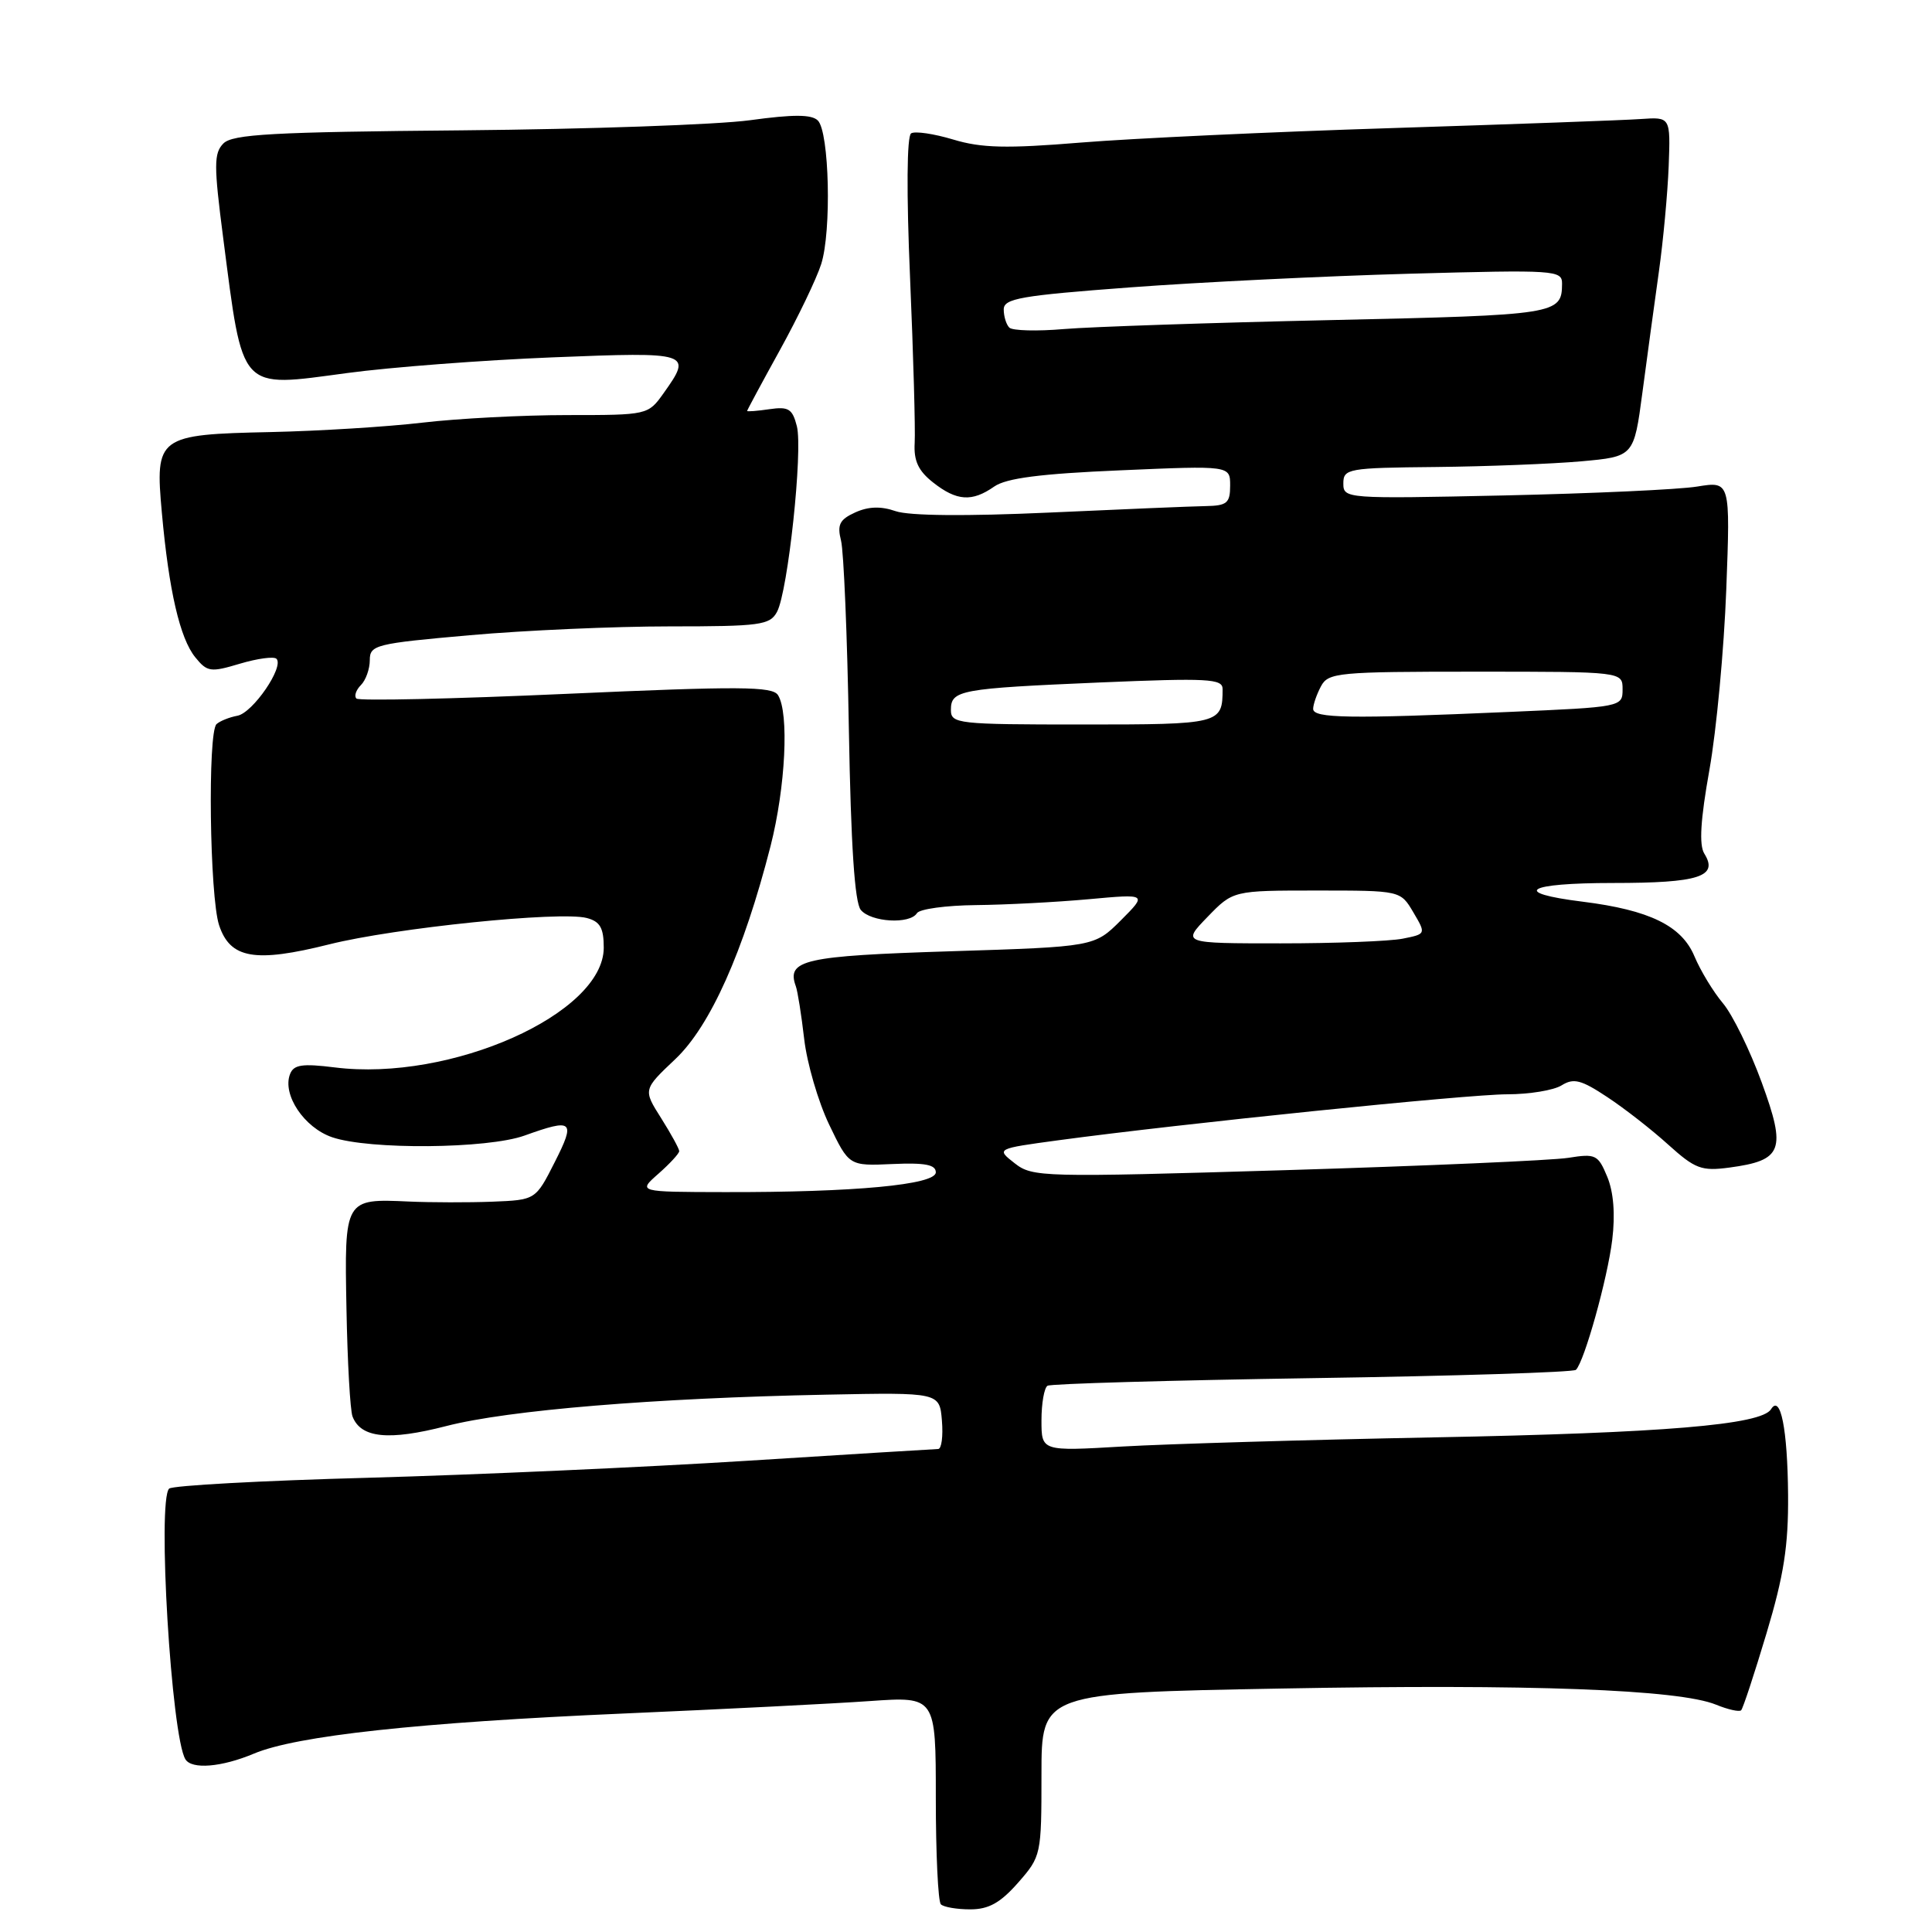 <?xml version="1.0" encoding="UTF-8" standalone="no"?>
<!DOCTYPE svg PUBLIC "-//W3C//DTD SVG 1.1//EN" "http://www.w3.org/Graphics/SVG/1.1/DTD/svg11.dtd" >
<svg xmlns="http://www.w3.org/2000/svg" xmlns:xlink="http://www.w3.org/1999/xlink" version="1.1" viewBox="0 0 256 256">
 <g >
 <path fill="currentColor"
d=" M 134.90 249.47 C 137.96 245.98 138.00 245.79 138.00 235.13 C 138.00 224.32 138.00 224.32 169.75 223.74 C 202.74 223.13 222.44 223.86 227.39 225.88 C 228.98 226.53 230.47 226.86 230.71 226.62 C 230.95 226.39 232.46 221.80 234.07 216.43 C 236.37 208.76 236.98 204.84 236.93 198.09 C 236.86 189.36 235.93 184.69 234.67 186.73 C 233.39 188.80 220.42 189.88 190.00 190.46 C 173.22 190.78 154.66 191.33 148.75 191.67 C 138.00 192.30 138.00 192.30 138.00 188.21 C 138.00 185.96 138.36 183.90 138.80 183.62 C 139.24 183.35 155.04 182.90 173.92 182.61 C 192.79 182.33 208.50 181.83 208.82 181.51 C 209.94 180.39 213.00 169.44 213.63 164.28 C 214.04 160.90 213.81 157.96 212.97 155.93 C 211.75 152.99 211.43 152.84 207.80 153.42 C 205.66 153.76 188.84 154.49 170.40 155.05 C 138.02 156.02 136.81 155.99 134.44 154.13 C 131.99 152.21 131.99 152.21 140.25 151.09 C 156.44 148.90 194.48 145.00 199.71 145.00 C 202.63 145.00 205.88 144.47 206.93 143.81 C 208.52 142.82 209.52 143.08 212.96 145.36 C 215.24 146.86 218.88 149.70 221.06 151.68 C 224.62 154.89 225.46 155.20 229.15 154.71 C 236.21 153.76 236.72 152.42 233.44 143.44 C 231.89 139.19 229.58 134.46 228.30 132.94 C 227.02 131.42 225.32 128.62 224.52 126.71 C 222.83 122.67 218.58 120.59 209.72 119.48 C 200.13 118.29 202.21 117.00 213.74 117.00 C 225.13 117.00 227.74 116.16 225.83 113.11 C 225.12 111.96 225.32 108.65 226.51 101.99 C 227.44 96.77 228.44 86.03 228.74 78.13 C 229.28 63.76 229.28 63.76 224.89 64.47 C 222.48 64.87 210.94 65.39 199.25 65.65 C 178.33 66.10 178.00 66.08 178.00 64.06 C 178.00 62.10 178.60 61.99 190.25 61.88 C 196.99 61.81 205.65 61.47 209.50 61.13 C 216.50 60.50 216.50 60.50 217.63 52.00 C 218.25 47.33 219.23 40.12 219.81 36.00 C 220.39 31.88 220.97 25.58 221.11 22.00 C 221.35 15.50 221.35 15.50 217.43 15.77 C 215.27 15.93 200.45 16.46 184.50 16.97 C 168.55 17.47 149.98 18.34 143.23 18.89 C 133.36 19.70 130.06 19.62 126.31 18.49 C 123.75 17.72 121.24 17.35 120.73 17.67 C 120.16 18.02 120.10 25.50 120.59 36.87 C 121.03 47.12 121.30 56.93 121.20 58.68 C 121.06 61.06 121.68 62.39 123.64 63.93 C 126.77 66.40 128.80 66.53 131.74 64.47 C 133.33 63.36 137.85 62.77 148.46 62.32 C 163.00 61.69 163.00 61.69 163.00 64.34 C 163.00 66.66 162.59 67.01 159.75 67.06 C 157.96 67.09 148.62 67.48 139.00 67.92 C 127.99 68.42 120.45 68.35 118.67 67.73 C 116.72 67.05 115.06 67.11 113.32 67.90 C 111.25 68.84 110.91 69.52 111.44 71.63 C 111.80 73.05 112.27 84.32 112.48 96.67 C 112.75 112.02 113.25 119.59 114.06 120.57 C 115.41 122.20 120.57 122.50 121.50 121.00 C 121.84 120.45 125.35 119.97 129.31 119.93 C 133.26 119.89 139.99 119.54 144.26 119.15 C 152.02 118.44 152.02 118.44 148.52 121.95 C 145.01 125.45 145.01 125.45 125.92 126.05 C 106.54 126.66 104.18 127.19 105.45 130.68 C 105.69 131.33 106.19 134.48 106.56 137.68 C 106.93 140.88 108.41 145.97 109.86 149.00 C 112.50 154.50 112.50 154.50 118.25 154.24 C 122.56 154.05 124.00 154.32 124.00 155.34 C 124.00 156.99 113.17 158.00 96.00 157.96 C 84.50 157.94 84.50 157.94 87.25 155.52 C 88.76 154.19 90.00 152.84 90.00 152.53 C 90.00 152.22 88.92 150.25 87.61 148.17 C 85.21 144.38 85.21 144.38 89.47 140.35 C 94.11 135.97 98.52 126.11 102.10 112.12 C 104.09 104.31 104.58 94.47 103.09 92.11 C 102.35 90.94 98.08 90.91 75.02 91.94 C 60.07 92.61 47.56 92.89 47.23 92.56 C 46.90 92.24 47.17 91.43 47.82 90.78 C 48.47 90.13 49.00 88.64 49.00 87.47 C 49.00 85.46 49.76 85.27 62.25 84.17 C 69.54 83.52 81.45 83.00 88.71 83.00 C 100.74 83.00 102.02 82.83 102.96 81.07 C 104.41 78.36 106.40 59.73 105.59 56.48 C 105.00 54.17 104.49 53.85 101.95 54.22 C 100.33 54.46 99.00 54.56 99.00 54.45 C 99.00 54.34 100.96 50.70 103.35 46.37 C 105.74 42.04 108.20 36.92 108.81 35.00 C 110.20 30.67 109.89 17.49 108.37 15.97 C 107.55 15.15 105.14 15.14 99.38 15.93 C 95.04 16.52 77.90 17.12 61.27 17.27 C 36.12 17.49 30.79 17.78 29.59 19.02 C 28.33 20.31 28.33 21.92 29.57 31.50 C 32.24 52.09 31.58 51.36 46.00 49.43 C 51.78 48.65 64.04 47.72 73.25 47.35 C 91.54 46.62 91.77 46.70 87.93 52.10 C 85.87 54.99 85.83 55.00 75.18 55.00 C 69.31 55.00 60.67 55.45 56.00 56.00 C 51.33 56.55 42.28 57.11 35.90 57.25 C 20.87 57.57 20.53 57.83 21.45 67.97 C 22.38 78.28 23.84 84.58 25.87 87.09 C 27.46 89.05 27.90 89.11 31.80 87.94 C 34.12 87.25 36.29 86.96 36.63 87.29 C 37.69 88.35 33.48 94.48 31.45 94.84 C 30.38 95.04 29.14 95.54 28.69 95.95 C 27.50 97.07 27.78 118.79 29.03 122.59 C 30.50 127.03 33.77 127.60 43.63 125.13 C 52.33 122.95 74.22 120.71 77.75 121.64 C 79.51 122.10 80.00 122.95 80.00 125.57 C 80.00 134.32 59.72 143.36 44.37 141.44 C 40.04 140.90 38.91 141.07 38.43 142.33 C 37.38 145.05 40.30 149.42 44.01 150.69 C 48.91 152.37 64.61 152.23 69.50 150.47 C 75.93 148.16 76.30 148.48 73.50 154.00 C 70.97 159.00 70.97 159.00 65.23 159.23 C 62.08 159.35 57.11 159.34 54.19 159.21 C 45.64 158.82 45.63 158.83 45.91 173.49 C 46.04 180.49 46.40 186.88 46.71 187.69 C 47.81 190.55 51.49 190.93 59.13 188.96 C 67.31 186.85 86.67 185.25 109.50 184.80 C 124.50 184.50 124.50 184.50 124.81 188.25 C 124.98 190.31 124.76 192.00 124.31 192.00 C 123.86 192.01 112.47 192.71 99.00 193.56 C 85.53 194.41 62.95 195.42 48.83 195.81 C 34.72 196.19 22.83 196.84 22.41 197.25 C 20.82 198.85 22.70 230.08 24.57 233.12 C 25.42 234.49 29.37 234.16 33.63 232.37 C 39.26 229.99 55.51 228.23 82.64 227.05 C 95.76 226.48 110.44 225.74 115.25 225.40 C 124.00 224.79 124.00 224.79 124.00 238.23 C 124.00 245.62 124.30 251.97 124.67 252.33 C 125.03 252.70 126.79 253.00 128.56 253.00 C 131.01 253.00 132.55 252.14 134.90 249.47 Z  M 160.00 121.50 C 163.39 118.00 163.39 118.00 174.48 118.00 C 185.57 118.00 185.57 118.00 187.27 120.88 C 188.97 123.76 188.97 123.76 185.86 124.38 C 184.15 124.72 176.87 125.00 169.68 125.00 C 156.61 125.00 156.61 125.00 160.00 121.50 Z  M 126.00 94.07 C 126.00 91.44 127.14 91.23 145.75 90.43 C 160.04 89.83 162.00 89.93 162.00 91.29 C 162.00 95.94 161.74 96.00 143.39 96.00 C 126.87 96.00 126.00 95.90 126.00 94.07 Z  M 174.00 93.93 C 174.00 93.35 174.47 92.00 175.04 90.93 C 176.00 89.12 177.31 89.00 195.54 89.00 C 215.00 89.00 215.00 89.00 215.00 91.34 C 215.00 93.67 214.89 93.69 199.84 94.34 C 178.78 95.26 174.00 95.18 174.00 93.93 Z  M 133.74 43.41 C 133.33 43.00 133.00 41.92 133.00 41.00 C 133.00 39.55 135.27 39.16 149.75 38.08 C 158.96 37.39 175.61 36.58 186.75 36.27 C 206.15 35.74 207.00 35.79 206.98 37.61 C 206.95 41.65 206.32 41.75 176.50 42.41 C 160.55 42.76 144.57 43.30 140.99 43.60 C 137.42 43.91 134.15 43.82 133.74 43.41 Z "/>
</g>
</svg>